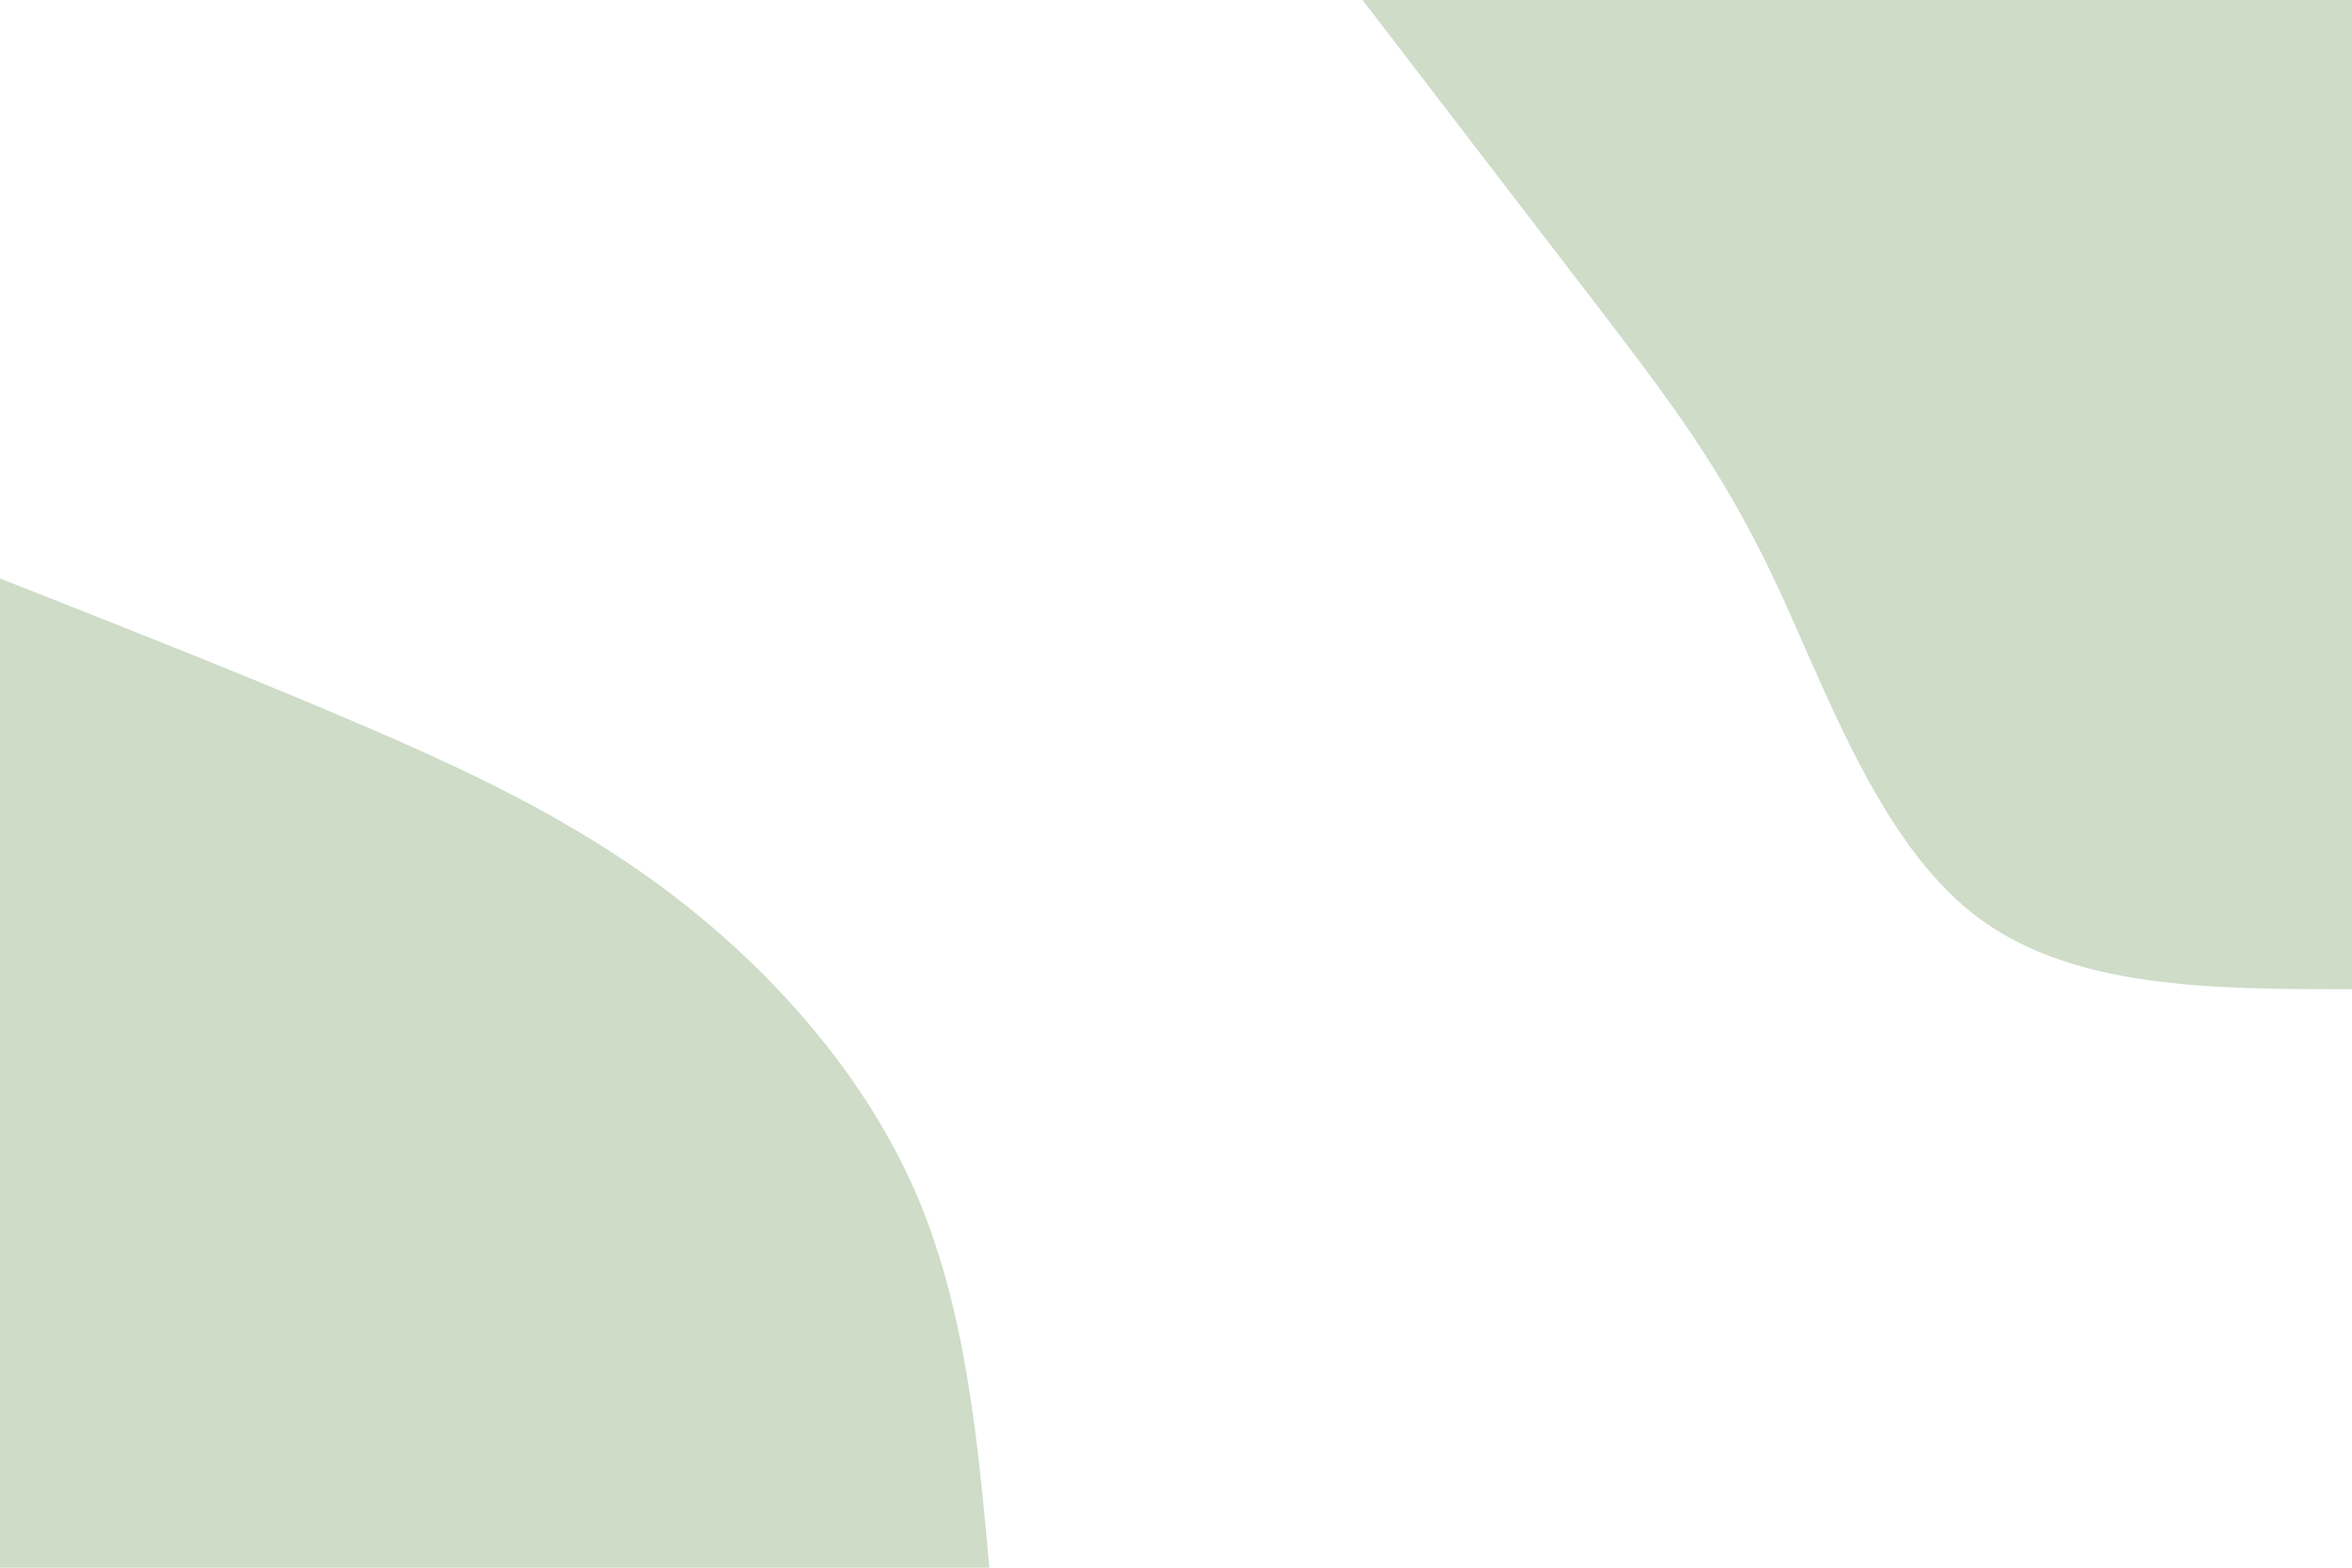 <svg id="visual" viewBox="0 0 900 600" width="900" height="600" xmlns="http://www.w3.org/2000/svg" xmlns:xlink="http://www.w3.org/1999/xlink" version="1.1"><rect x="0" y="0" width="900" height="600" fill="#FFFFFF"></rect><defs><linearGradient id="grad1_0" x1="33.3%" y1="0%" x2="100%" y2="100%"><stop offset="20%" stop-color="#ffffff" stop-opacity="1"></stop><stop offset="80%" stop-color="#ffffff" stop-opacity="1"></stop></linearGradient></defs><defs><linearGradient id="grad2_0" x1="0%" y1="0%" x2="66.7%" y2="100%"><stop offset="20%" stop-color="#ffffff" stop-opacity="1"></stop><stop offset="80%" stop-color="#ffffff" stop-opacity="1"></stop></linearGradient></defs><g transform="translate(900, 0)"><path d="M0 378.6C-54 378.6 -108 378.6 -144.9 349.8C-181.7 320.9 -201.5 263.2 -221.3 221.3C-241.2 179.4 -261.1 153.3 -287.3 119C-313.6 84.8 -346.1 42.4 -378.6 0L0 0Z" fill="#CEDCC8"></path></g><g transform="translate(0, 600)"><path d="M0 -378.6C45.4 -360.7 90.9 -342.8 134.3 -324.3C177.8 -305.7 219.3 -286.5 257.4 -257.4C295.5 -228.3 330.1 -189.4 349.8 -144.9C369.4 -100.3 374 -50.2 378.6 0L0 0Z" fill="#CEDCC8"></path></g></svg>